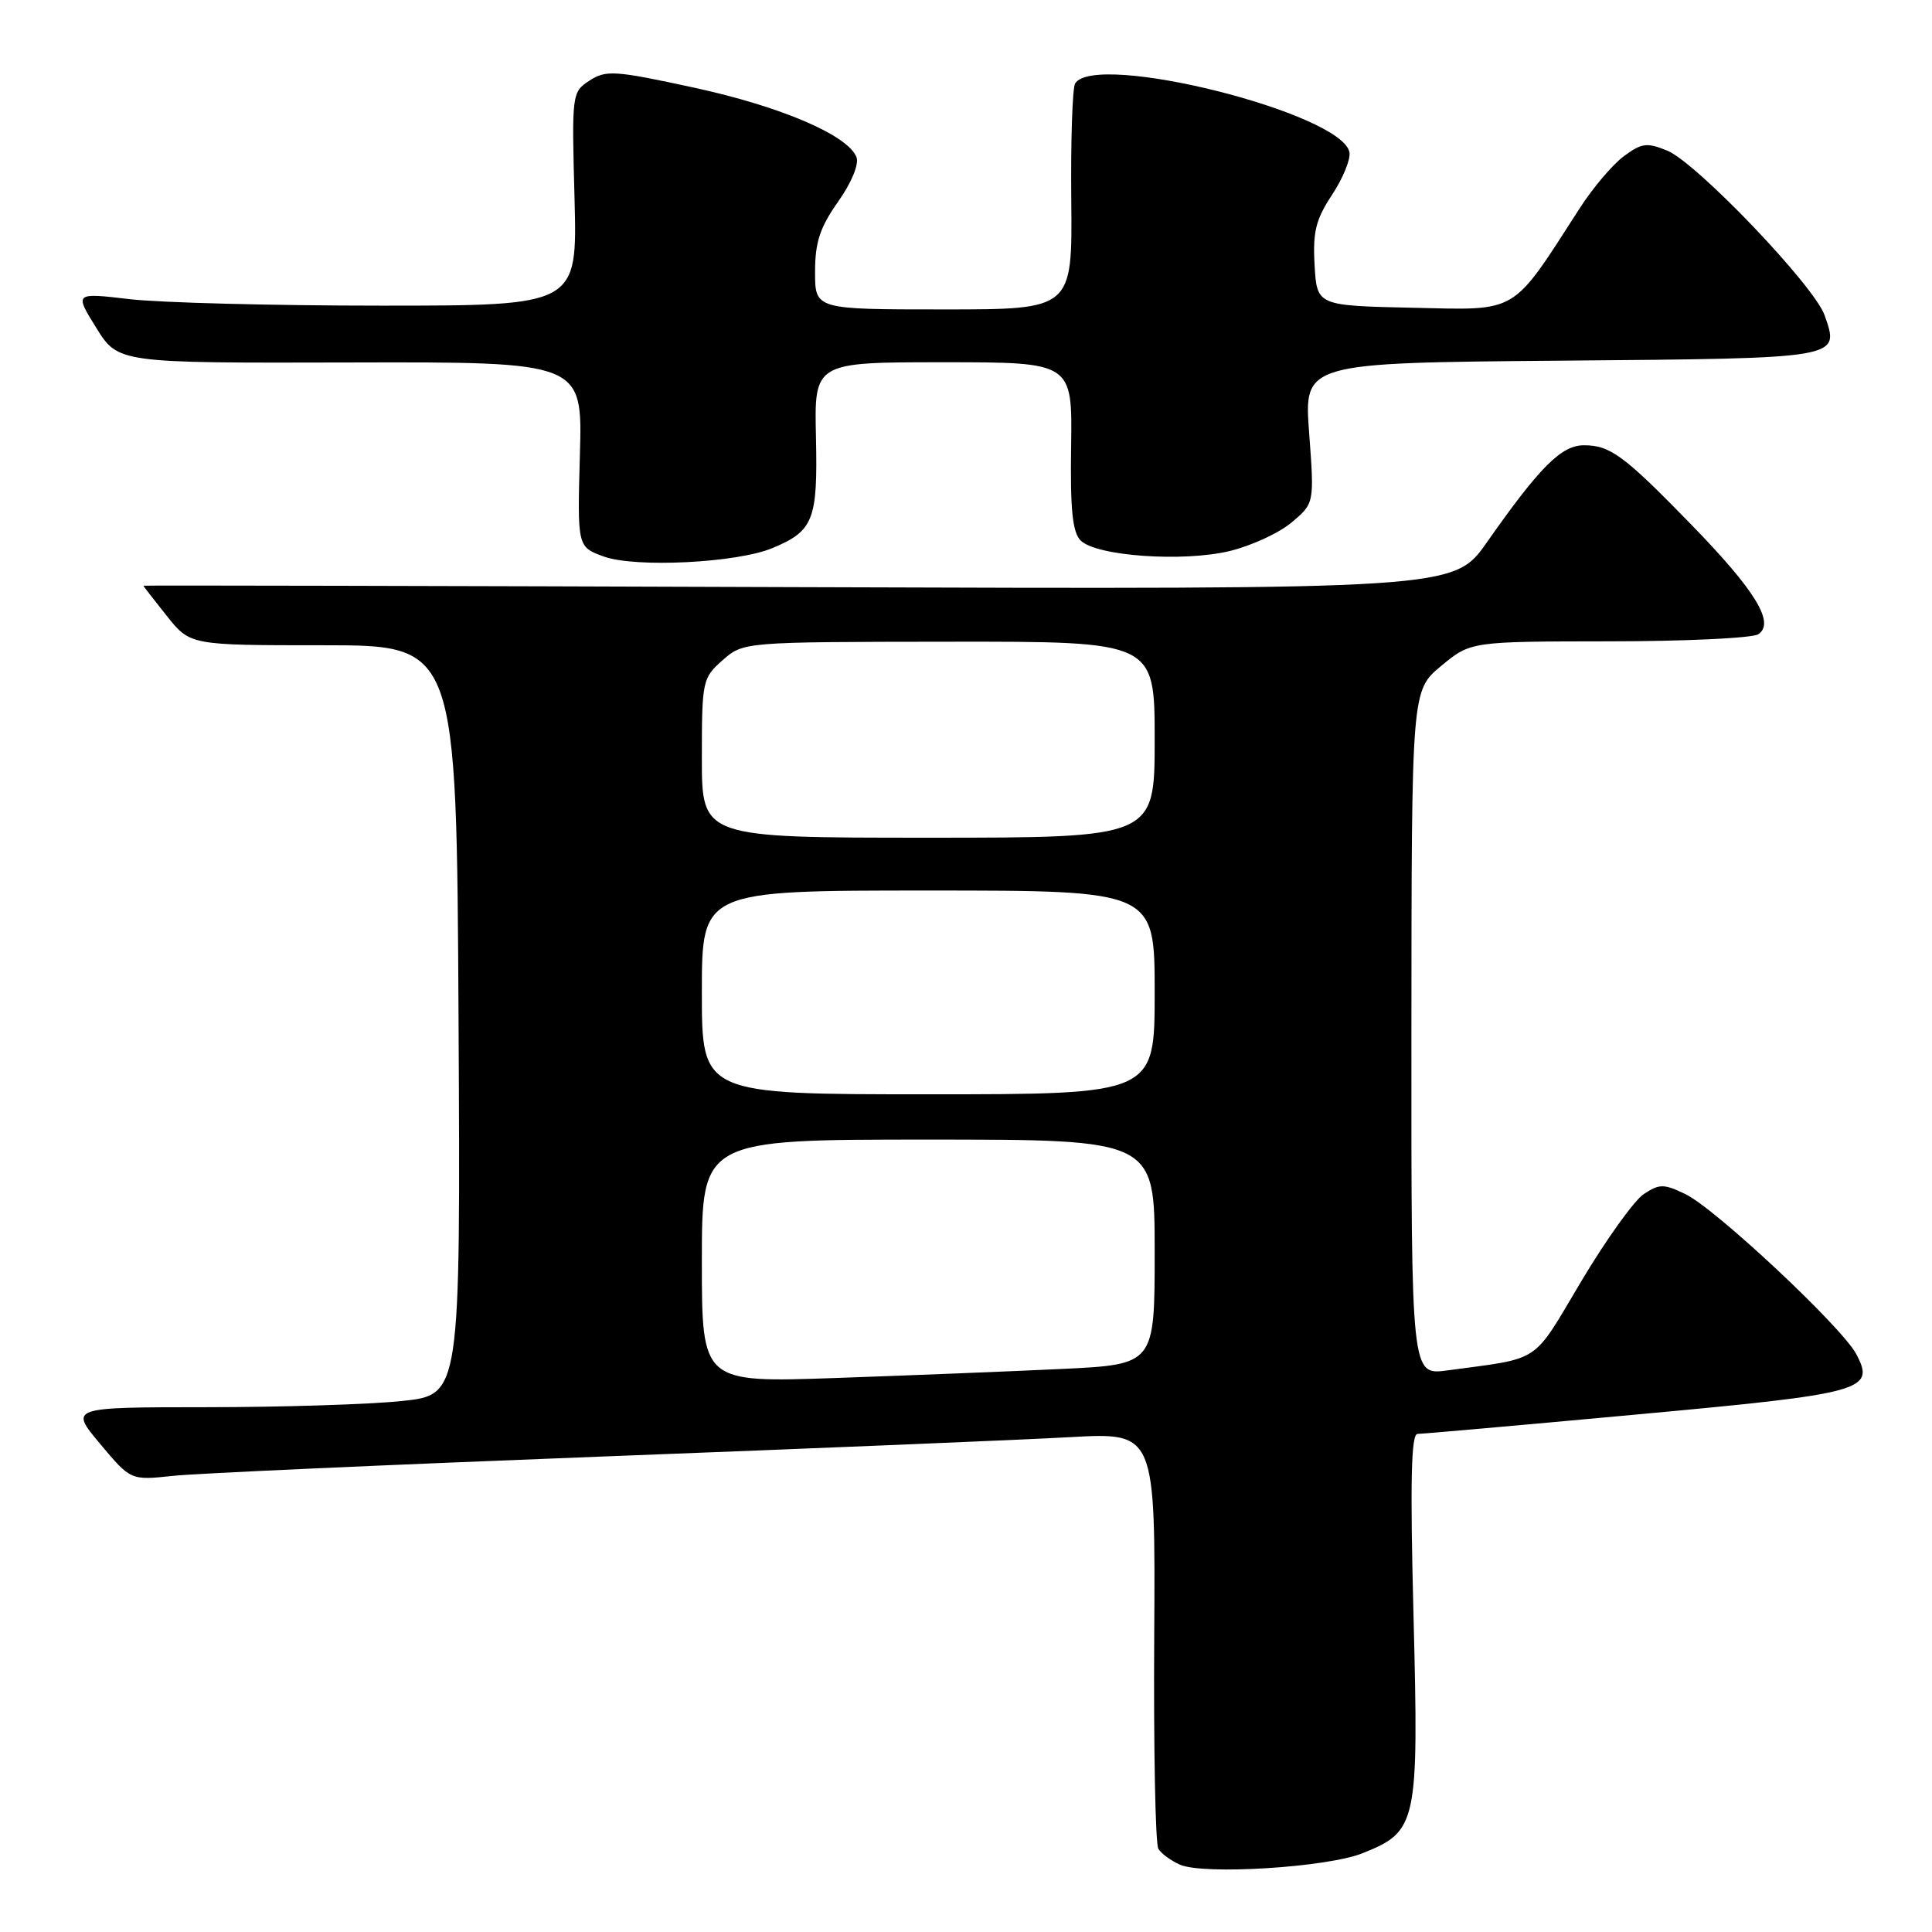 <?xml version="1.0" encoding="UTF-8" standalone="no"?>
<!DOCTYPE svg PUBLIC "-//W3C//DTD SVG 1.1//EN" "http://www.w3.org/Graphics/SVG/1.1/DTD/svg11.dtd" >
<svg xmlns="http://www.w3.org/2000/svg" xmlns:xlink="http://www.w3.org/1999/xlink" version="1.1" viewBox="0 0 256 256">
 <g >
 <path fill="currentColor"
d=" M 180.55 245.56 C 187.79 242.67 188.00 241.68 187.30 214.17 C 186.84 196.34 186.98 190.00 187.83 190.00 C 188.46 190.00 201.47 188.85 216.74 187.44 C 247.07 184.65 248.54 184.25 245.95 179.40 C 244.01 175.78 227.27 160.11 223.31 158.22 C 220.45 156.85 219.89 156.85 217.81 158.22 C 216.54 159.06 212.80 164.28 209.50 169.82 C 202.93 180.85 204.38 179.88 191.75 181.59 C 187.00 182.23 187.00 182.23 187.02 136.86 C 187.04 91.50 187.04 91.50 190.95 88.25 C 194.87 85.00 194.87 85.00 213.18 84.98 C 223.26 84.98 232.16 84.55 232.96 84.05 C 235.26 82.59 232.63 78.27 224.10 69.51 C 215.20 60.36 213.36 59.00 209.88 59.00 C 206.89 59.00 204.03 61.87 197.02 71.86 C 192.65 78.09 192.65 78.09 105.82 77.80 C 58.07 77.63 19.00 77.55 19.00 77.61 C 19.00 77.67 20.39 79.47 22.10 81.61 C 25.20 85.50 25.20 85.50 42.85 85.50 C 60.50 85.50 60.50 85.50 60.76 135.16 C 61.02 184.83 61.02 184.83 53.26 185.64 C 48.99 186.09 37.33 186.46 27.35 186.46 C 9.21 186.47 9.21 186.47 13.26 191.31 C 17.32 196.16 17.32 196.16 22.91 195.56 C 25.98 195.23 51.45 194.09 79.50 193.01 C 107.55 191.94 135.59 190.78 141.80 190.43 C 153.10 189.80 153.10 189.80 152.94 216.81 C 152.85 231.67 153.09 244.34 153.49 244.98 C 153.88 245.62 155.17 246.56 156.35 247.08 C 159.53 248.46 175.87 247.44 180.55 245.56 Z  M 102.36 72.62 C 107.80 70.35 108.36 68.91 108.12 57.94 C 107.89 48.00 107.89 48.00 124.99 48.00 C 142.09 48.00 142.09 48.00 141.93 59.10 C 141.80 67.53 142.11 70.53 143.19 71.62 C 145.26 73.69 156.74 74.50 162.92 73.02 C 165.78 72.33 169.48 70.63 171.14 69.23 C 174.16 66.69 174.16 66.69 173.47 57.38 C 172.77 48.08 172.77 48.08 206.92 47.79 C 244.22 47.47 243.78 47.55 241.77 41.78 C 240.42 37.89 224.84 21.59 220.94 19.97 C 218.24 18.86 217.55 18.94 215.19 20.68 C 213.71 21.77 211.07 24.87 209.33 27.58 C 200.17 41.79 201.34 41.09 187.20 40.78 C 174.50 40.50 174.50 40.50 174.19 35.13 C 173.94 30.71 174.35 29.08 176.50 25.82 C 177.94 23.64 178.98 21.11 178.81 20.18 C 177.85 14.98 145.12 6.77 142.46 11.06 C 142.10 11.65 141.87 18.63 141.95 26.56 C 142.09 41.00 142.09 41.00 125.05 41.00 C 108.00 41.00 108.00 41.00 108.00 36.03 C 108.00 32.10 108.64 30.15 111.05 26.73 C 112.83 24.21 113.84 21.76 113.49 20.83 C 112.37 17.92 103.48 14.11 91.95 11.61 C 81.47 9.34 80.30 9.26 78.13 10.67 C 75.78 12.19 75.75 12.38 76.13 26.35 C 76.50 40.50 76.50 40.50 50.50 40.50 C 36.20 40.50 21.21 40.11 17.18 39.64 C 9.86 38.78 9.86 38.78 12.76 43.45 C 15.67 48.11 15.67 48.11 46.43 48.03 C 77.19 47.95 77.19 47.95 76.84 60.21 C 76.50 72.47 76.50 72.47 80.00 73.74 C 84.18 75.26 97.66 74.59 102.36 72.62 Z  M 93.00 167.11 C 93.00 151.00 93.00 151.00 123.00 151.00 C 153.00 151.00 153.00 151.00 153.00 165.90 C 153.00 180.80 153.00 180.80 140.75 181.39 C 134.01 181.71 120.51 182.25 110.75 182.59 C 93.00 183.21 93.00 183.21 93.00 167.11 Z  M 93.00 131.50 C 93.00 118.00 93.00 118.00 123.00 118.00 C 153.00 118.00 153.00 118.00 153.00 131.50 C 153.00 145.00 153.00 145.00 123.00 145.00 C 93.00 145.00 93.00 145.00 93.00 131.50 Z  M 93.00 100.45 C 93.00 90.20 93.08 89.84 95.75 87.48 C 98.50 85.06 98.50 85.06 125.75 85.03 C 153.00 85.00 153.00 85.00 153.00 98.00 C 153.00 111.00 153.00 111.00 123.00 111.00 C 93.00 111.00 93.00 111.00 93.00 100.45 Z "/>
</g>
</svg>